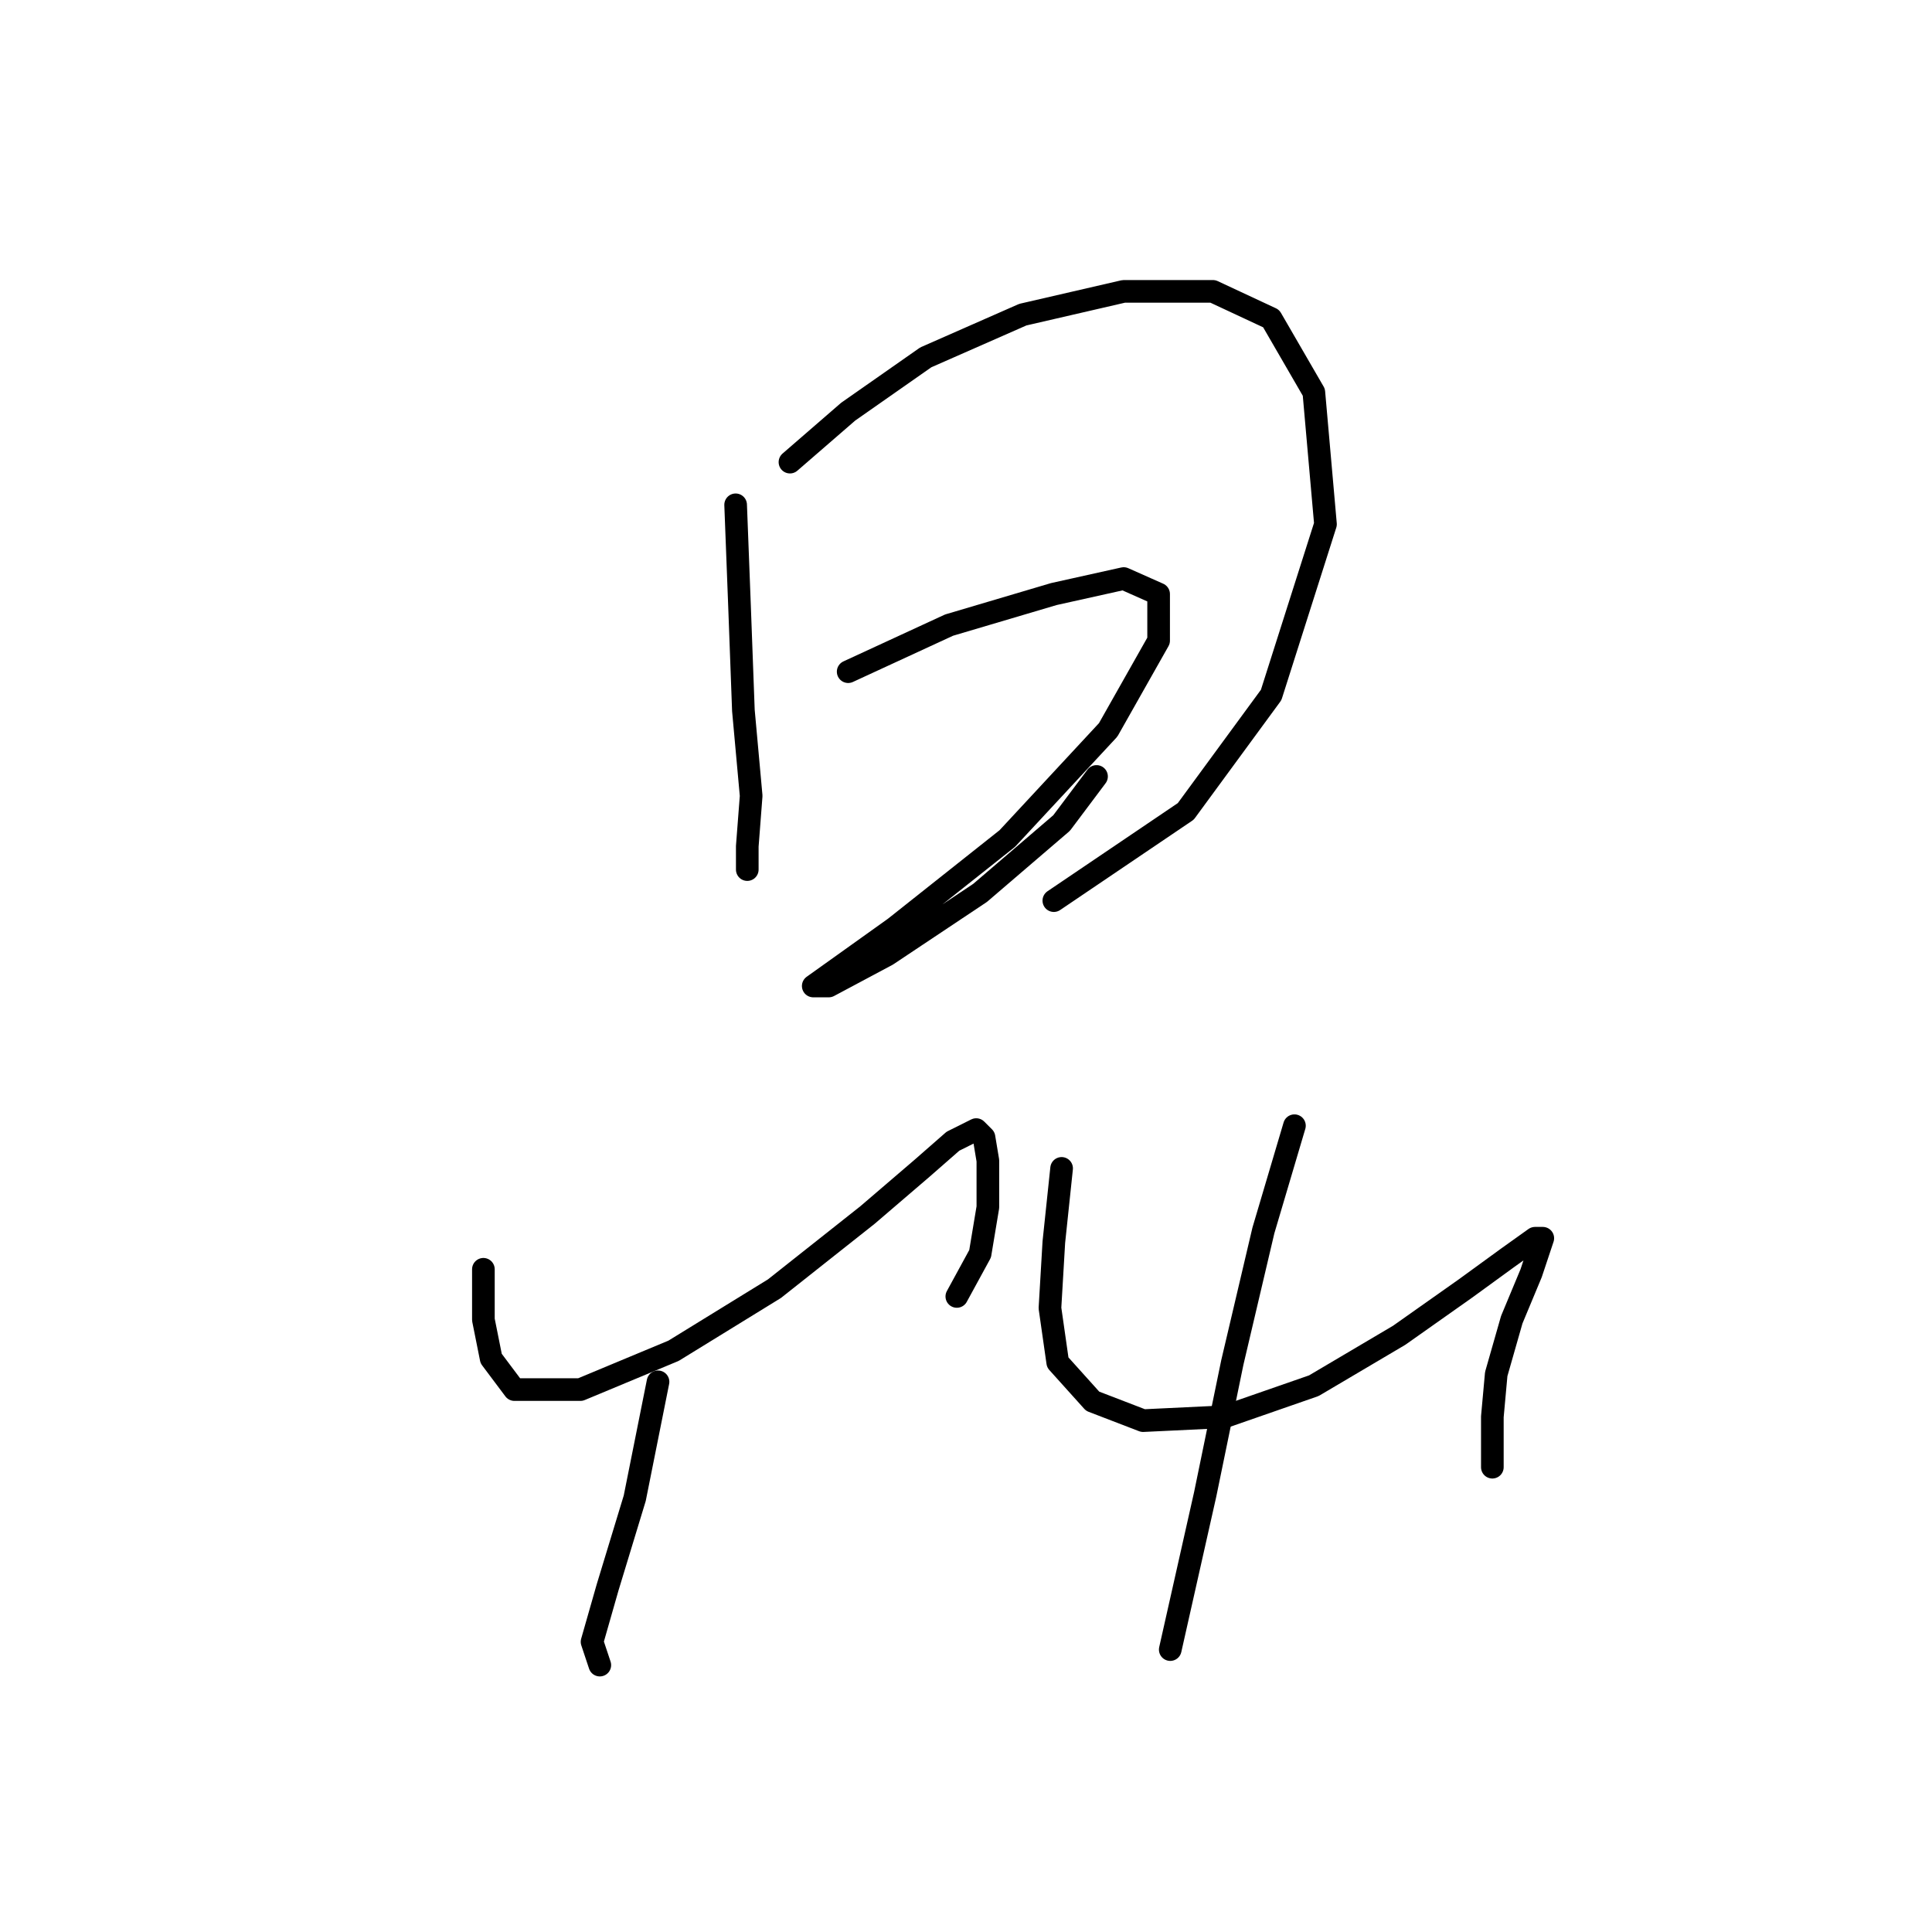 <?xml version="1.0" standalone="no"?>
    <svg width="256" height="256" xmlns="http://www.w3.org/2000/svg" version="1.1">
    <polyline stroke="black" stroke-width="3" stroke-linecap="round" fill="transparent" stroke-linejoin="round" points="97.475 66.89 97.989 80.259 98.504 94.143 99.532 105.455 99.018 112.139 99.018 115.225 99.018 115.225 " />
        <polyline stroke="black" stroke-width="3" stroke-linecap="round" fill="transparent" stroke-linejoin="round" points="104.674 61.234 112.387 54.549 122.671 47.351 135.526 41.694 148.895 38.609 160.721 38.609 168.434 42.209 174.091 51.978 175.633 69.461 168.434 92.086 157.122 107.512 139.639 119.338 139.639 119.338 " />
        <polyline stroke="black" stroke-width="3" stroke-linecap="round" fill="transparent" stroke-linejoin="round" points="112.387 89.001 125.756 82.83 139.639 78.717 148.895 76.66 153.523 78.717 153.523 84.887 146.838 96.713 133.469 111.111 118.557 122.938 111.359 128.08 107.759 130.65 109.816 130.65 117.529 126.537 129.87 118.31 140.668 109.054 145.296 102.884 145.296 102.884 " />
        <polyline stroke="black" stroke-width="3" stroke-linecap="round" fill="transparent" stroke-linejoin="round" points="64.052 168.187 64.052 174.871 65.081 180.013 68.166 184.127 76.907 184.127 89.248 178.985 102.617 170.758 114.958 160.988 122.157 154.818 126.27 151.218 129.355 149.676 130.384 150.704 130.898 153.789 130.898 159.96 129.87 166.13 126.784 171.786 126.784 171.786 " />
        <polyline stroke="black" stroke-width="3" stroke-linecap="round" fill="transparent" stroke-linejoin="round" points="87.191 183.099 84.106 198.525 80.507 210.351 78.45 217.55 79.478 220.635 79.478 220.635 " />
        <polyline stroke="black" stroke-width="3" stroke-linecap="round" fill="transparent" stroke-linejoin="round" points="140.668 154.818 139.639 164.588 139.125 173.329 140.154 180.528 144.781 185.67 151.466 188.241 162.264 187.726 174.091 183.613 185.403 176.928 194.144 170.758 199.8 166.644 203.4 164.073 204.428 164.073 202.886 168.701 200.315 174.871 198.258 182.07 197.744 187.726 197.744 191.84 197.744 194.411 197.744 194.411 " />
        <polyline stroke="black" stroke-width="3" stroke-linecap="round" fill="transparent" stroke-linejoin="round" points="171.52 149.162 167.406 163.045 163.292 180.528 159.693 198.01 155.065 218.578 155.065 218.578 " />
        </svg>